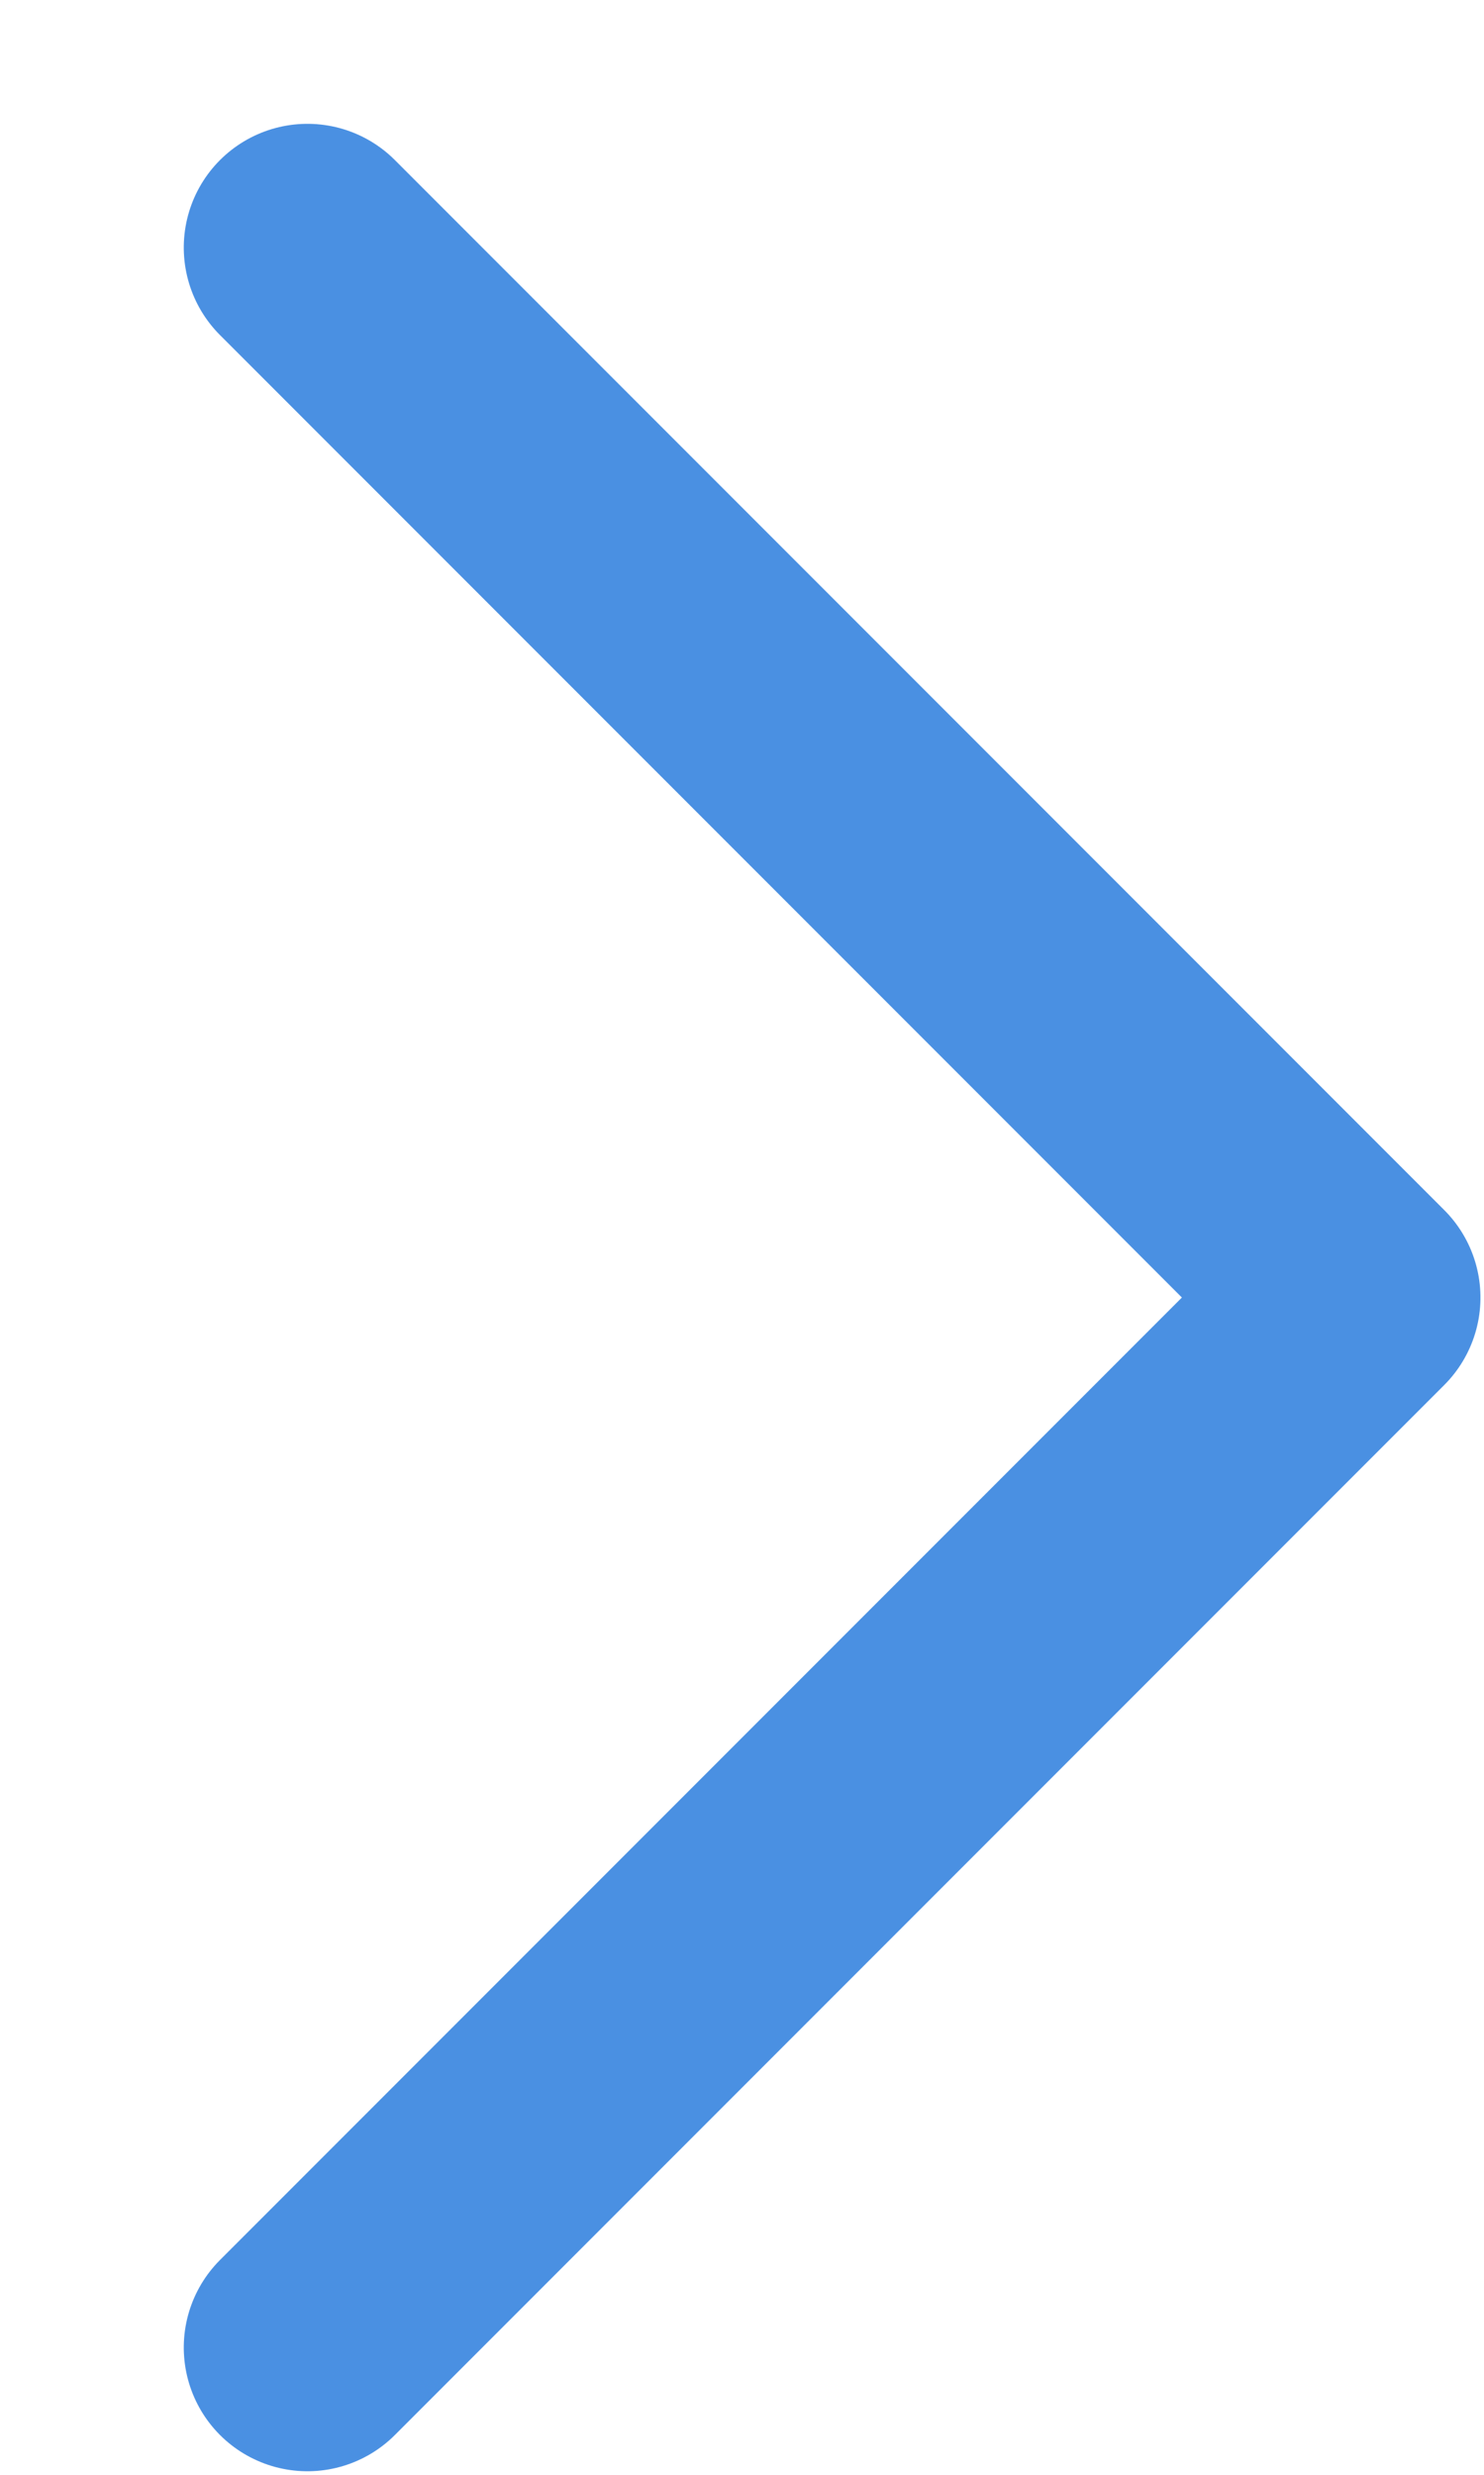 <?xml version="1.0" encoding="UTF-8"?>
<svg width="6px" height="10px" viewBox="0 0 6 10" version="1.1" xmlns="http://www.w3.org/2000/svg" xmlns:xlink="http://www.w3.org/1999/xlink">
    <!-- Generator: sketchtool 54.1 (76490) - https://sketchapp.com -->
    <title>E83F7021-56CE-4751-BF1A-2F129A76CAAF</title>
    <desc>Created with sketchtool.</desc>
    <g id="Screens" stroke="none" stroke-width="1" fill="none" fill-rule="evenodd" stroke-linecap="round" stroke-linejoin="round">
        <g id="Mobile---Landing-Page-v2" transform="translate(-321, -727)" stroke="#4A90E2">
            <g id="Group-3" transform="translate(20, 669)">
                <g id="Travel-Insurance" transform="translate(168, 33)">
                    <g id="Group-7">
                        <polyline id="Path-Copy-2" transform="translate(134.243, 30.243) rotate(-45) translate(-134.243, -30.243) " points="137.243 27.243 137.243 33.243 131.243 33.243"></polyline>
                    </g>
                </g>
            </g>
        </g>
    </g>
</svg>